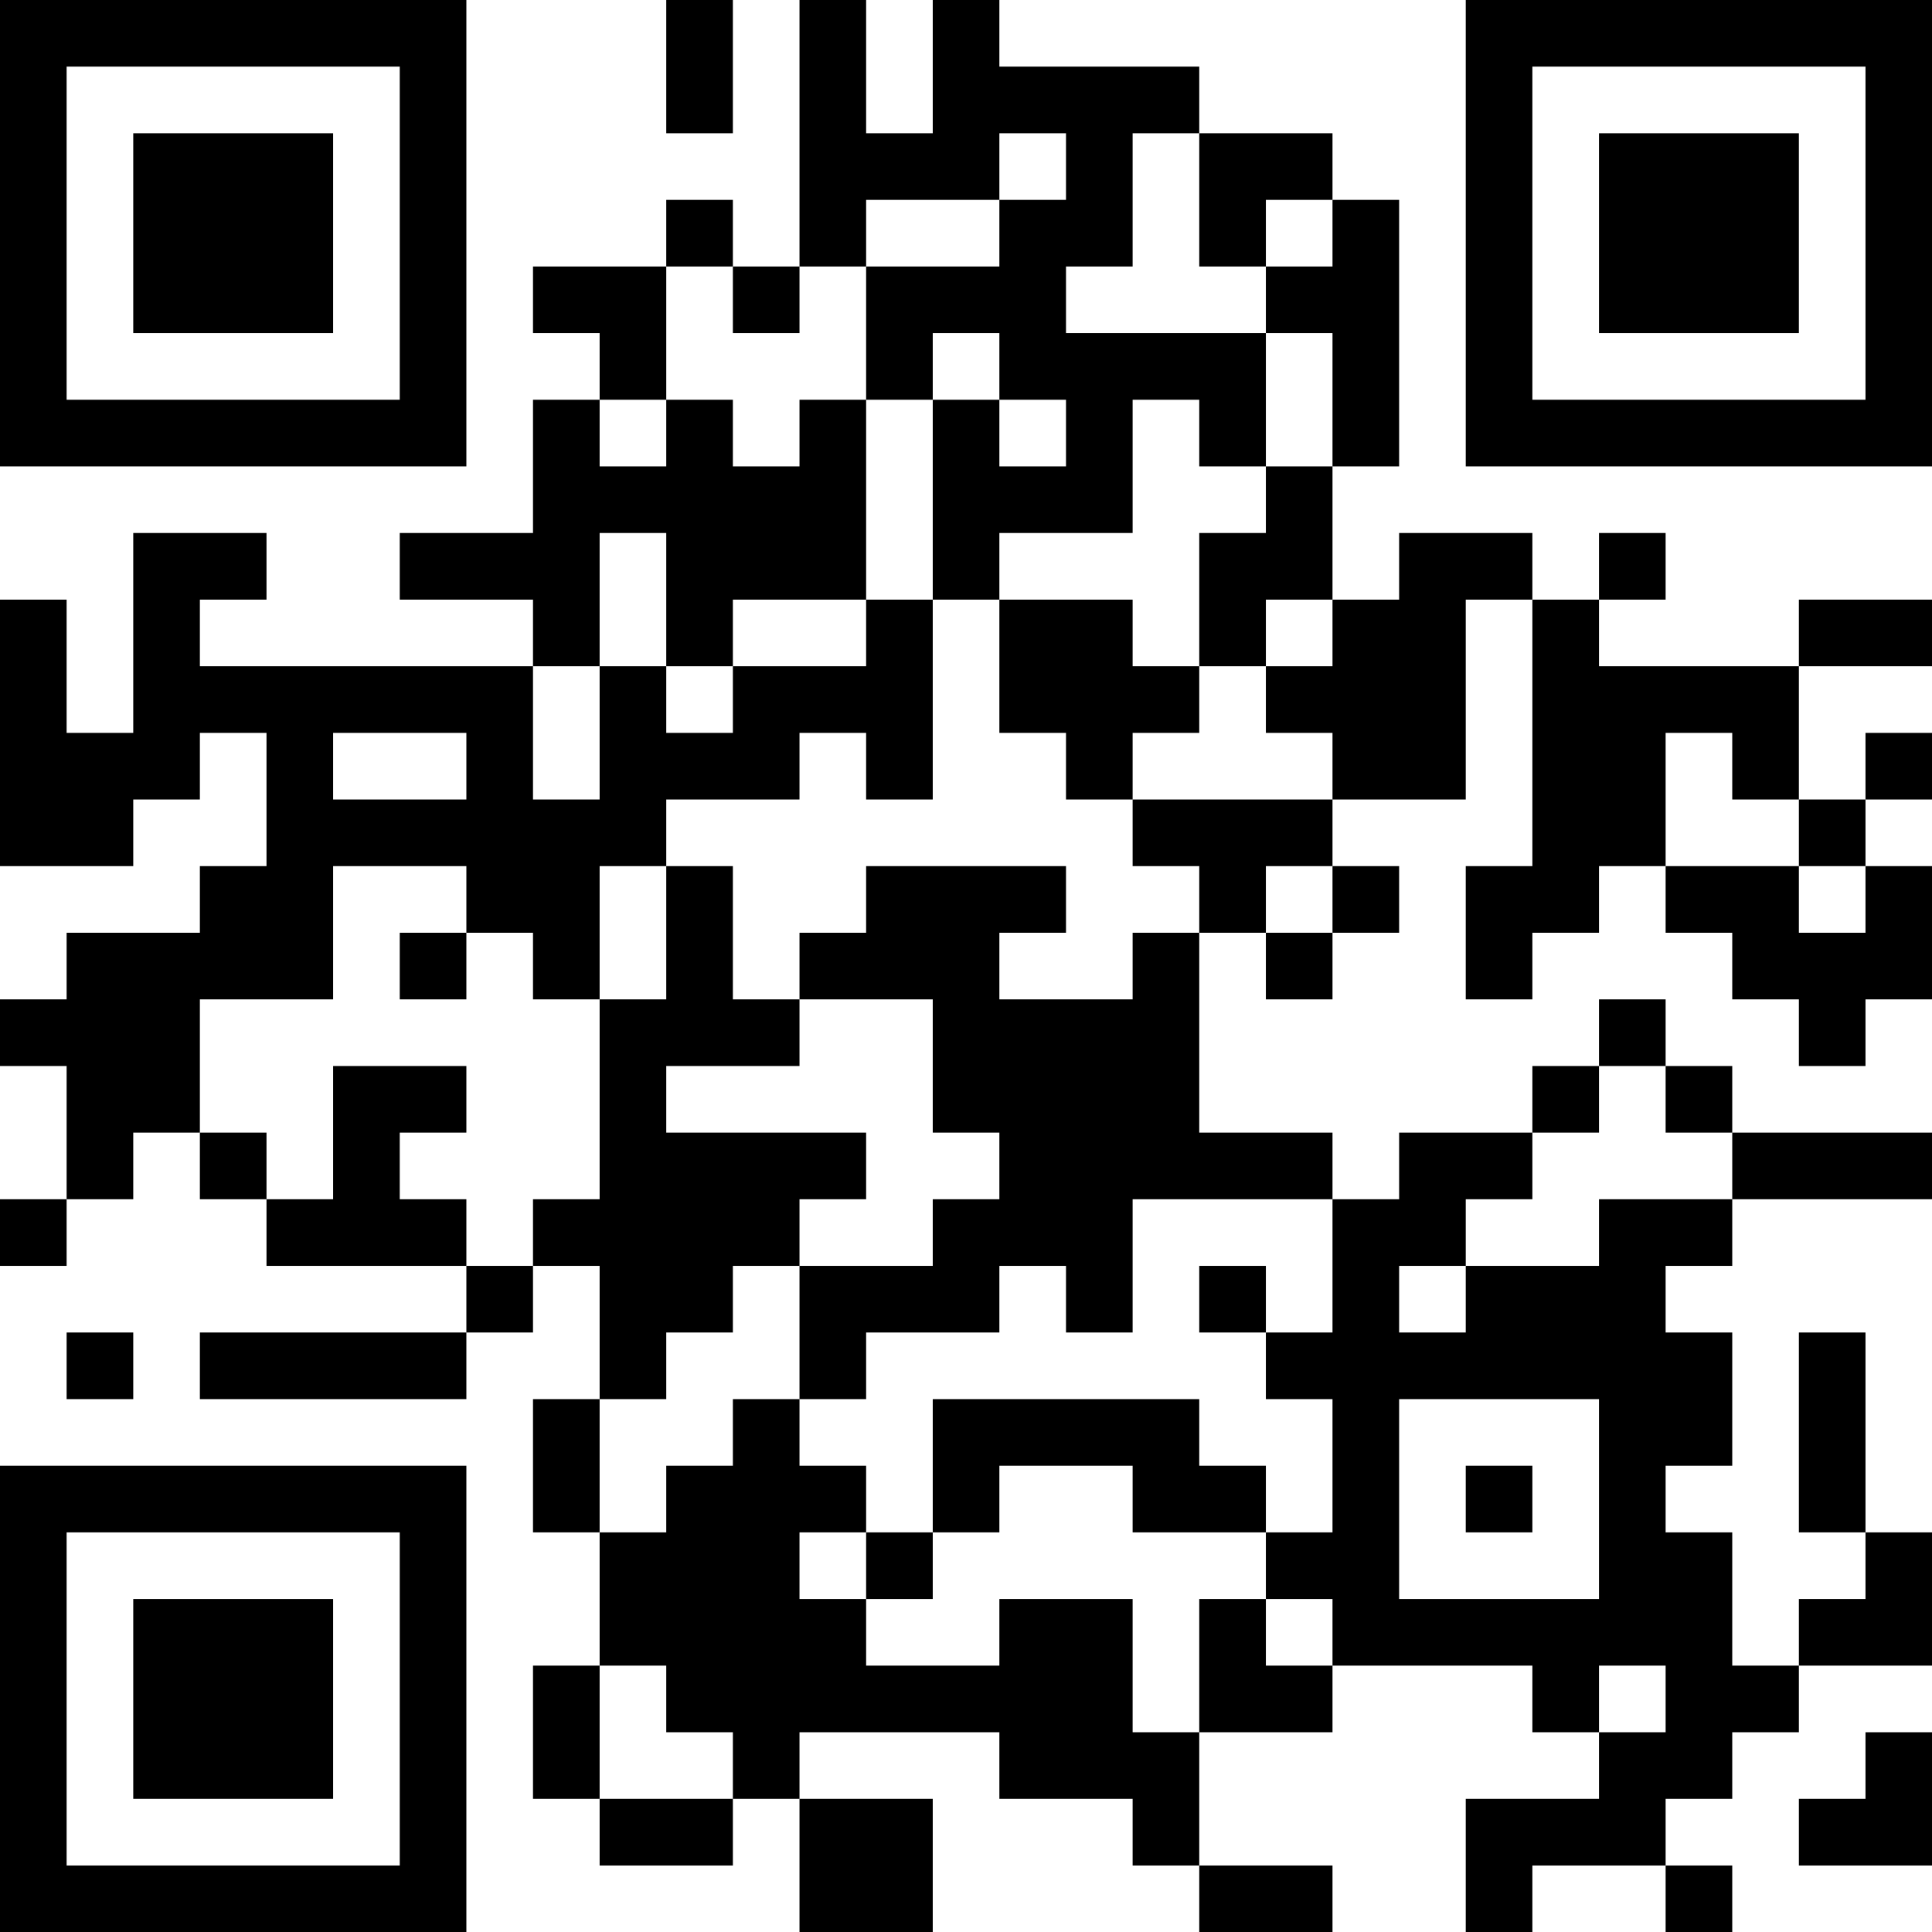 <?xml version="1.0" encoding="UTF-8"?>
<svg xmlns="http://www.w3.org/2000/svg" version="1.1" width="200" height="200" viewBox="0 0 200 200"><rect x="0" y="0" width="200" height="200" fill="#ffffff"/><g transform="scale(6.897)"><g transform="translate(0,0)"><path fill-rule="evenodd" d="M10 0L10 2L11 2L11 0ZM12 0L12 4L11 4L11 3L10 3L10 4L8 4L8 5L9 5L9 6L8 6L8 8L6 8L6 9L8 9L8 10L3 10L3 9L4 9L4 8L2 8L2 11L1 11L1 9L0 9L0 13L2 13L2 12L3 12L3 11L4 11L4 13L3 13L3 14L1 14L1 15L0 15L0 16L1 16L1 18L0 18L0 19L1 19L1 18L2 18L2 17L3 17L3 18L4 18L4 19L7 19L7 20L3 20L3 21L7 21L7 20L8 20L8 19L9 19L9 21L8 21L8 23L9 23L9 25L8 25L8 27L9 27L9 28L11 28L11 27L12 27L12 29L14 29L14 27L12 27L12 26L15 26L15 27L17 27L17 28L18 28L18 29L20 29L20 28L18 28L18 26L20 26L20 25L23 25L23 26L24 26L24 27L22 27L22 29L23 29L23 28L25 28L25 29L26 29L26 28L25 28L25 27L26 27L26 26L27 26L27 25L29 25L29 23L28 23L28 20L27 20L27 23L28 23L28 24L27 24L27 25L26 25L26 23L25 23L25 22L26 22L26 20L25 20L25 19L26 19L26 18L29 18L29 17L26 17L26 16L25 16L25 15L24 15L24 16L23 16L23 17L21 17L21 18L20 18L20 17L18 17L18 14L19 14L19 15L20 15L20 14L21 14L21 13L20 13L20 12L22 12L22 9L23 9L23 13L22 13L22 15L23 15L23 14L24 14L24 13L25 13L25 14L26 14L26 15L27 15L27 16L28 16L28 15L29 15L29 13L28 13L28 12L29 12L29 11L28 11L28 12L27 12L27 10L29 10L29 9L27 9L27 10L24 10L24 9L25 9L25 8L24 8L24 9L23 9L23 8L21 8L21 9L20 9L20 7L21 7L21 3L20 3L20 2L18 2L18 1L15 1L15 0L14 0L14 2L13 2L13 0ZM15 2L15 3L13 3L13 4L12 4L12 5L11 5L11 4L10 4L10 6L9 6L9 7L10 7L10 6L11 6L11 7L12 7L12 6L13 6L13 9L11 9L11 10L10 10L10 8L9 8L9 10L8 10L8 12L9 12L9 10L10 10L10 11L11 11L11 10L13 10L13 9L14 9L14 12L13 12L13 11L12 11L12 12L10 12L10 13L9 13L9 15L8 15L8 14L7 14L7 13L5 13L5 15L3 15L3 17L4 17L4 18L5 18L5 16L7 16L7 17L6 17L6 18L7 18L7 19L8 19L8 18L9 18L9 15L10 15L10 13L11 13L11 15L12 15L12 16L10 16L10 17L13 17L13 18L12 18L12 19L11 19L11 20L10 20L10 21L9 21L9 23L10 23L10 22L11 22L11 21L12 21L12 22L13 22L13 23L12 23L12 24L13 24L13 25L15 25L15 24L17 24L17 26L18 26L18 24L19 24L19 25L20 25L20 24L19 24L19 23L20 23L20 21L19 21L19 20L20 20L20 18L17 18L17 20L16 20L16 19L15 19L15 20L13 20L13 21L12 21L12 19L14 19L14 18L15 18L15 17L14 17L14 15L12 15L12 14L13 14L13 13L16 13L16 14L15 14L15 15L17 15L17 14L18 14L18 13L17 13L17 12L20 12L20 11L19 11L19 10L20 10L20 9L19 9L19 10L18 10L18 8L19 8L19 7L20 7L20 5L19 5L19 4L20 4L20 3L19 3L19 4L18 4L18 2L17 2L17 4L16 4L16 5L19 5L19 7L18 7L18 6L17 6L17 8L15 8L15 9L14 9L14 6L15 6L15 7L16 7L16 6L15 6L15 5L14 5L14 6L13 6L13 4L15 4L15 3L16 3L16 2ZM15 9L15 11L16 11L16 12L17 12L17 11L18 11L18 10L17 10L17 9ZM5 11L5 12L7 12L7 11ZM25 11L25 13L27 13L27 14L28 14L28 13L27 13L27 12L26 12L26 11ZM19 13L19 14L20 14L20 13ZM6 14L6 15L7 15L7 14ZM24 16L24 17L23 17L23 18L22 18L22 19L21 19L21 20L22 20L22 19L24 19L24 18L26 18L26 17L25 17L25 16ZM18 19L18 20L19 20L19 19ZM1 20L1 21L2 21L2 20ZM14 21L14 23L13 23L13 24L14 24L14 23L15 23L15 22L17 22L17 23L19 23L19 22L18 22L18 21ZM21 21L21 24L24 24L24 21ZM22 22L22 23L23 23L23 22ZM9 25L9 27L11 27L11 26L10 26L10 25ZM24 25L24 26L25 26L25 25ZM28 26L28 27L27 27L27 28L29 28L29 26ZM0 0L0 7L7 7L7 0ZM1 1L1 6L6 6L6 1ZM2 2L2 5L5 5L5 2ZM22 0L22 7L29 7L29 0ZM23 1L23 6L28 6L28 1ZM24 2L24 5L27 5L27 2ZM0 22L0 29L7 29L7 22ZM1 23L1 28L6 28L6 23ZM2 24L2 27L5 27L5 24Z" fill="#000000"/></g></g></svg>

